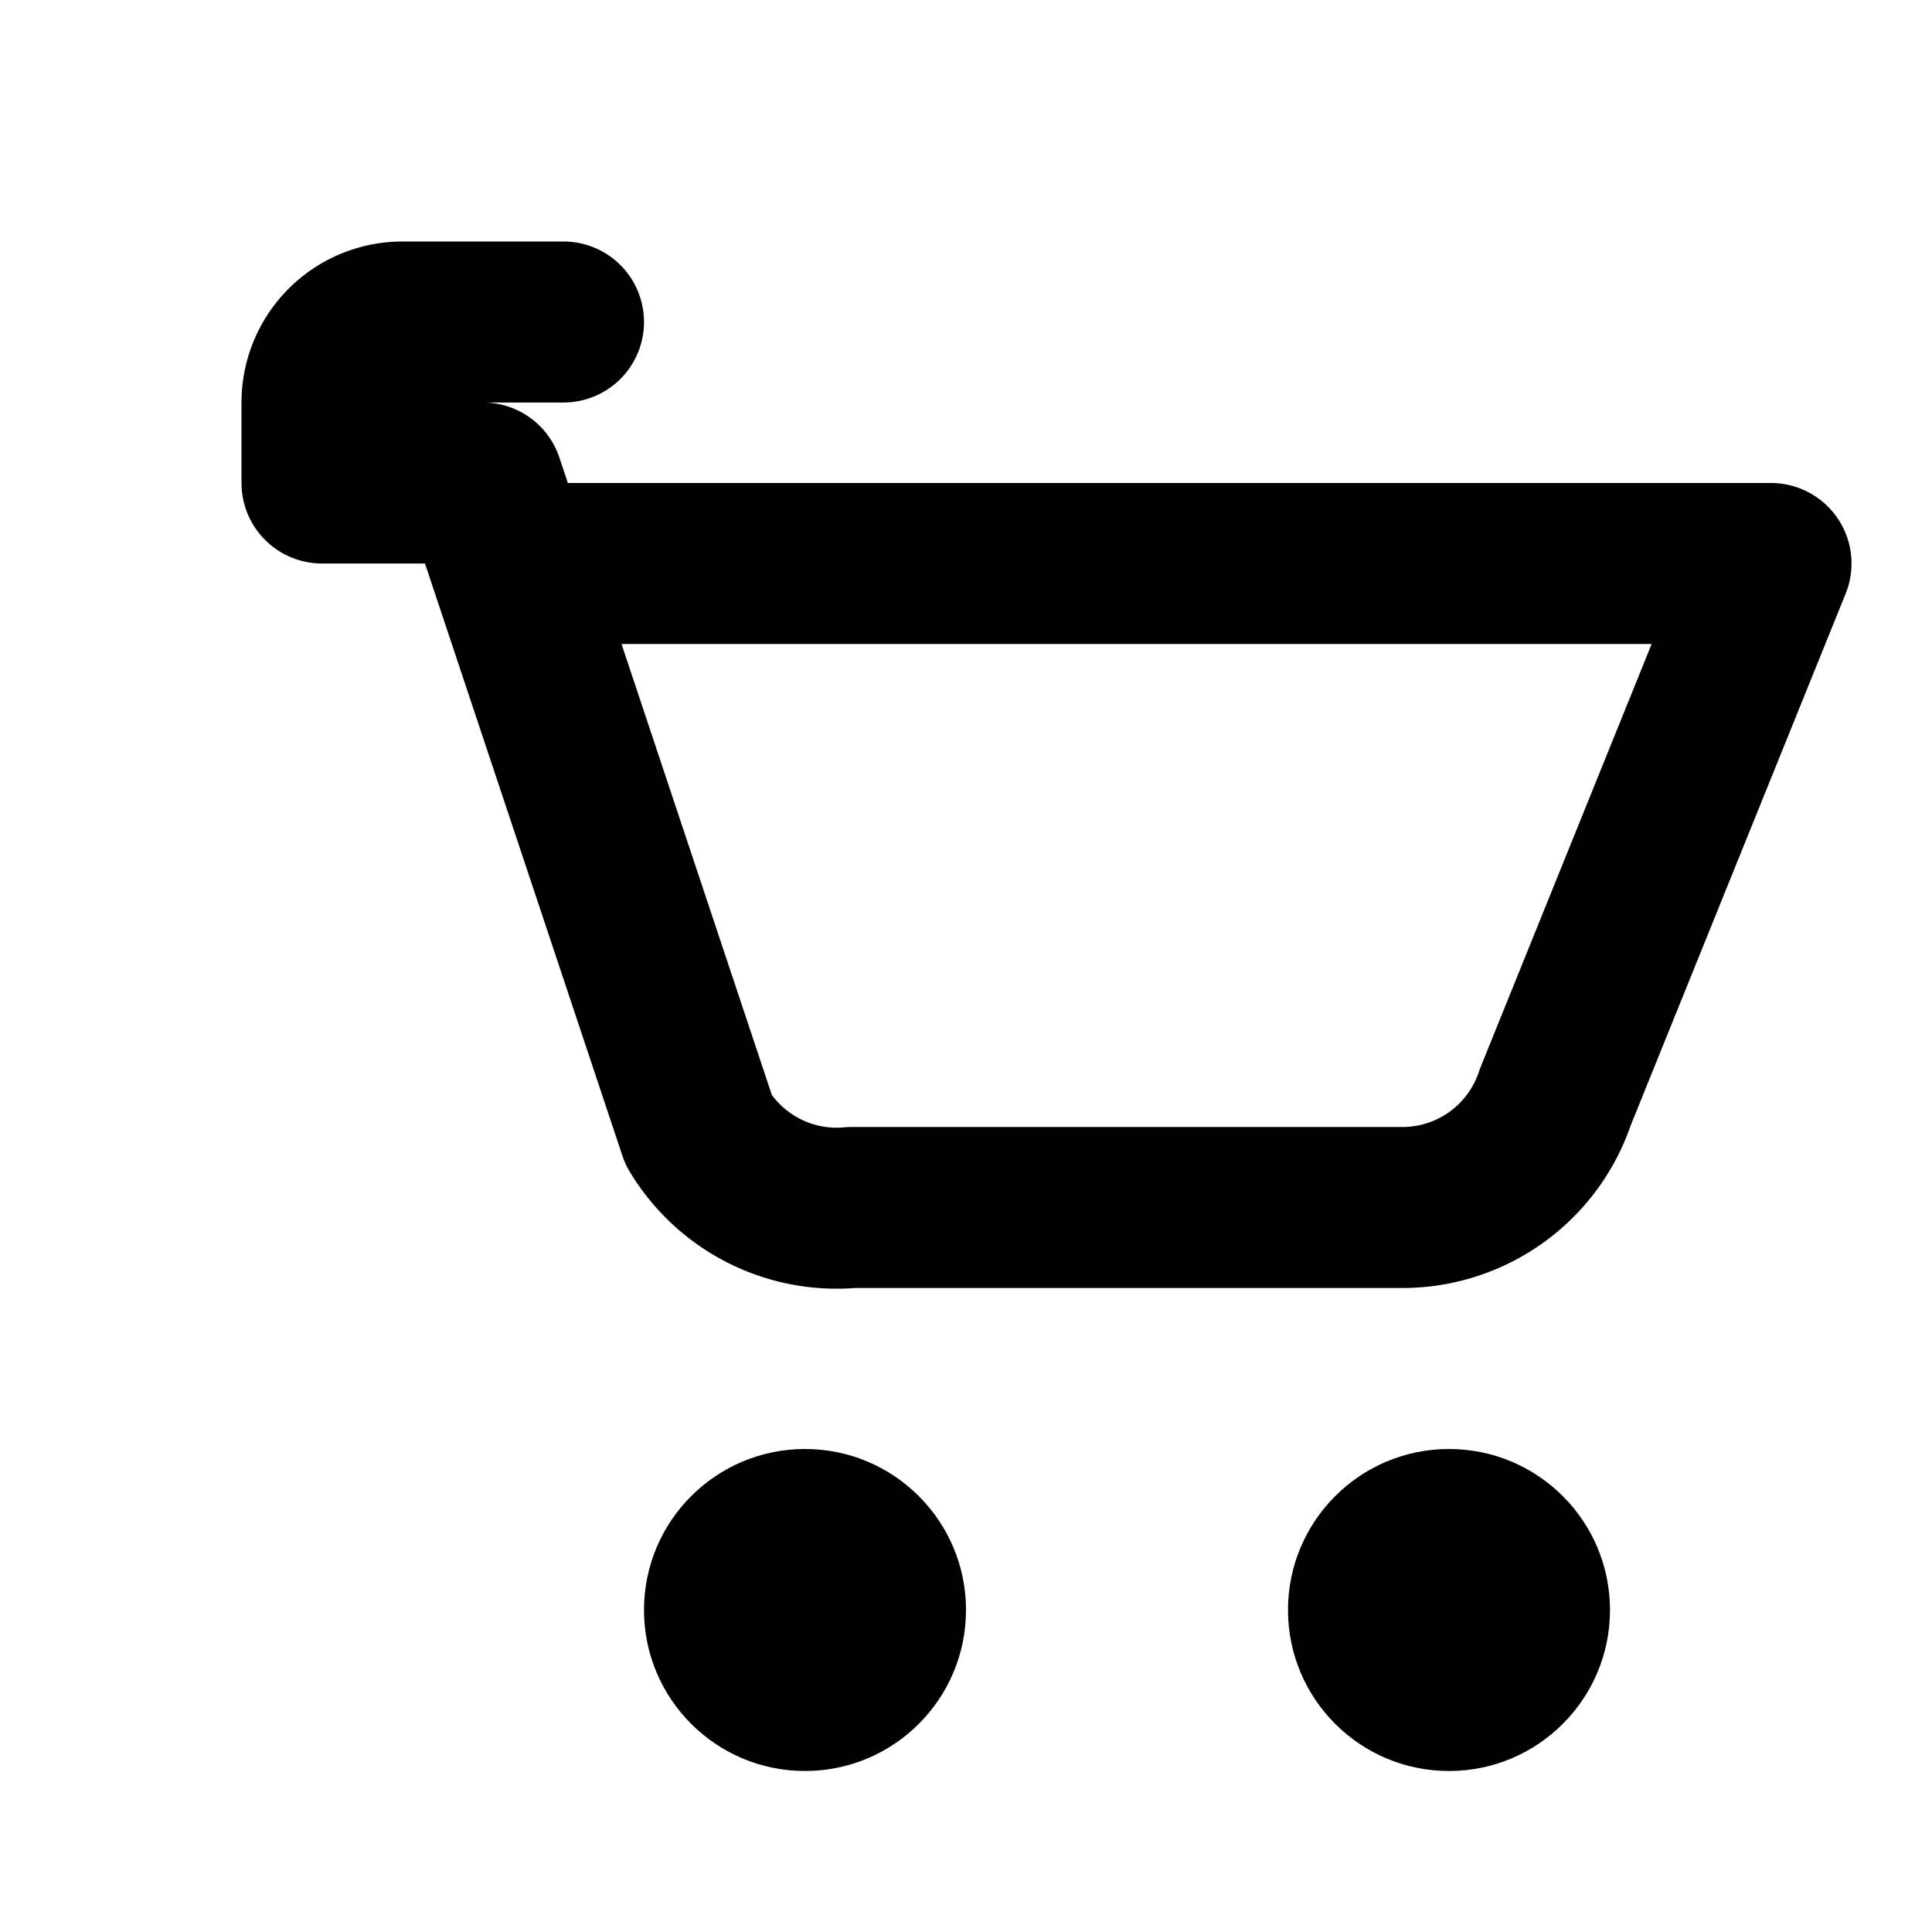 <svg width="20" height="20" viewBox="0 0 24 24" fill="none" xmlns="http://www.w3.org/2000/svg">
  <path d="M7 4H5a1 1 0 0 0-1 1v1h2l2.68 8.04A2 2 0 0 0 10.58 15h6.84a2 2 0 0 0 1.9-1.37L22 7H7" stroke="#000" stroke-width="2" stroke-linecap="round" stroke-linejoin="round"/>
  <circle cx="10" cy="20" r="2" fill="#000"/>
  <circle cx="18" cy="20" r="2" fill="#000"/>
</svg>
